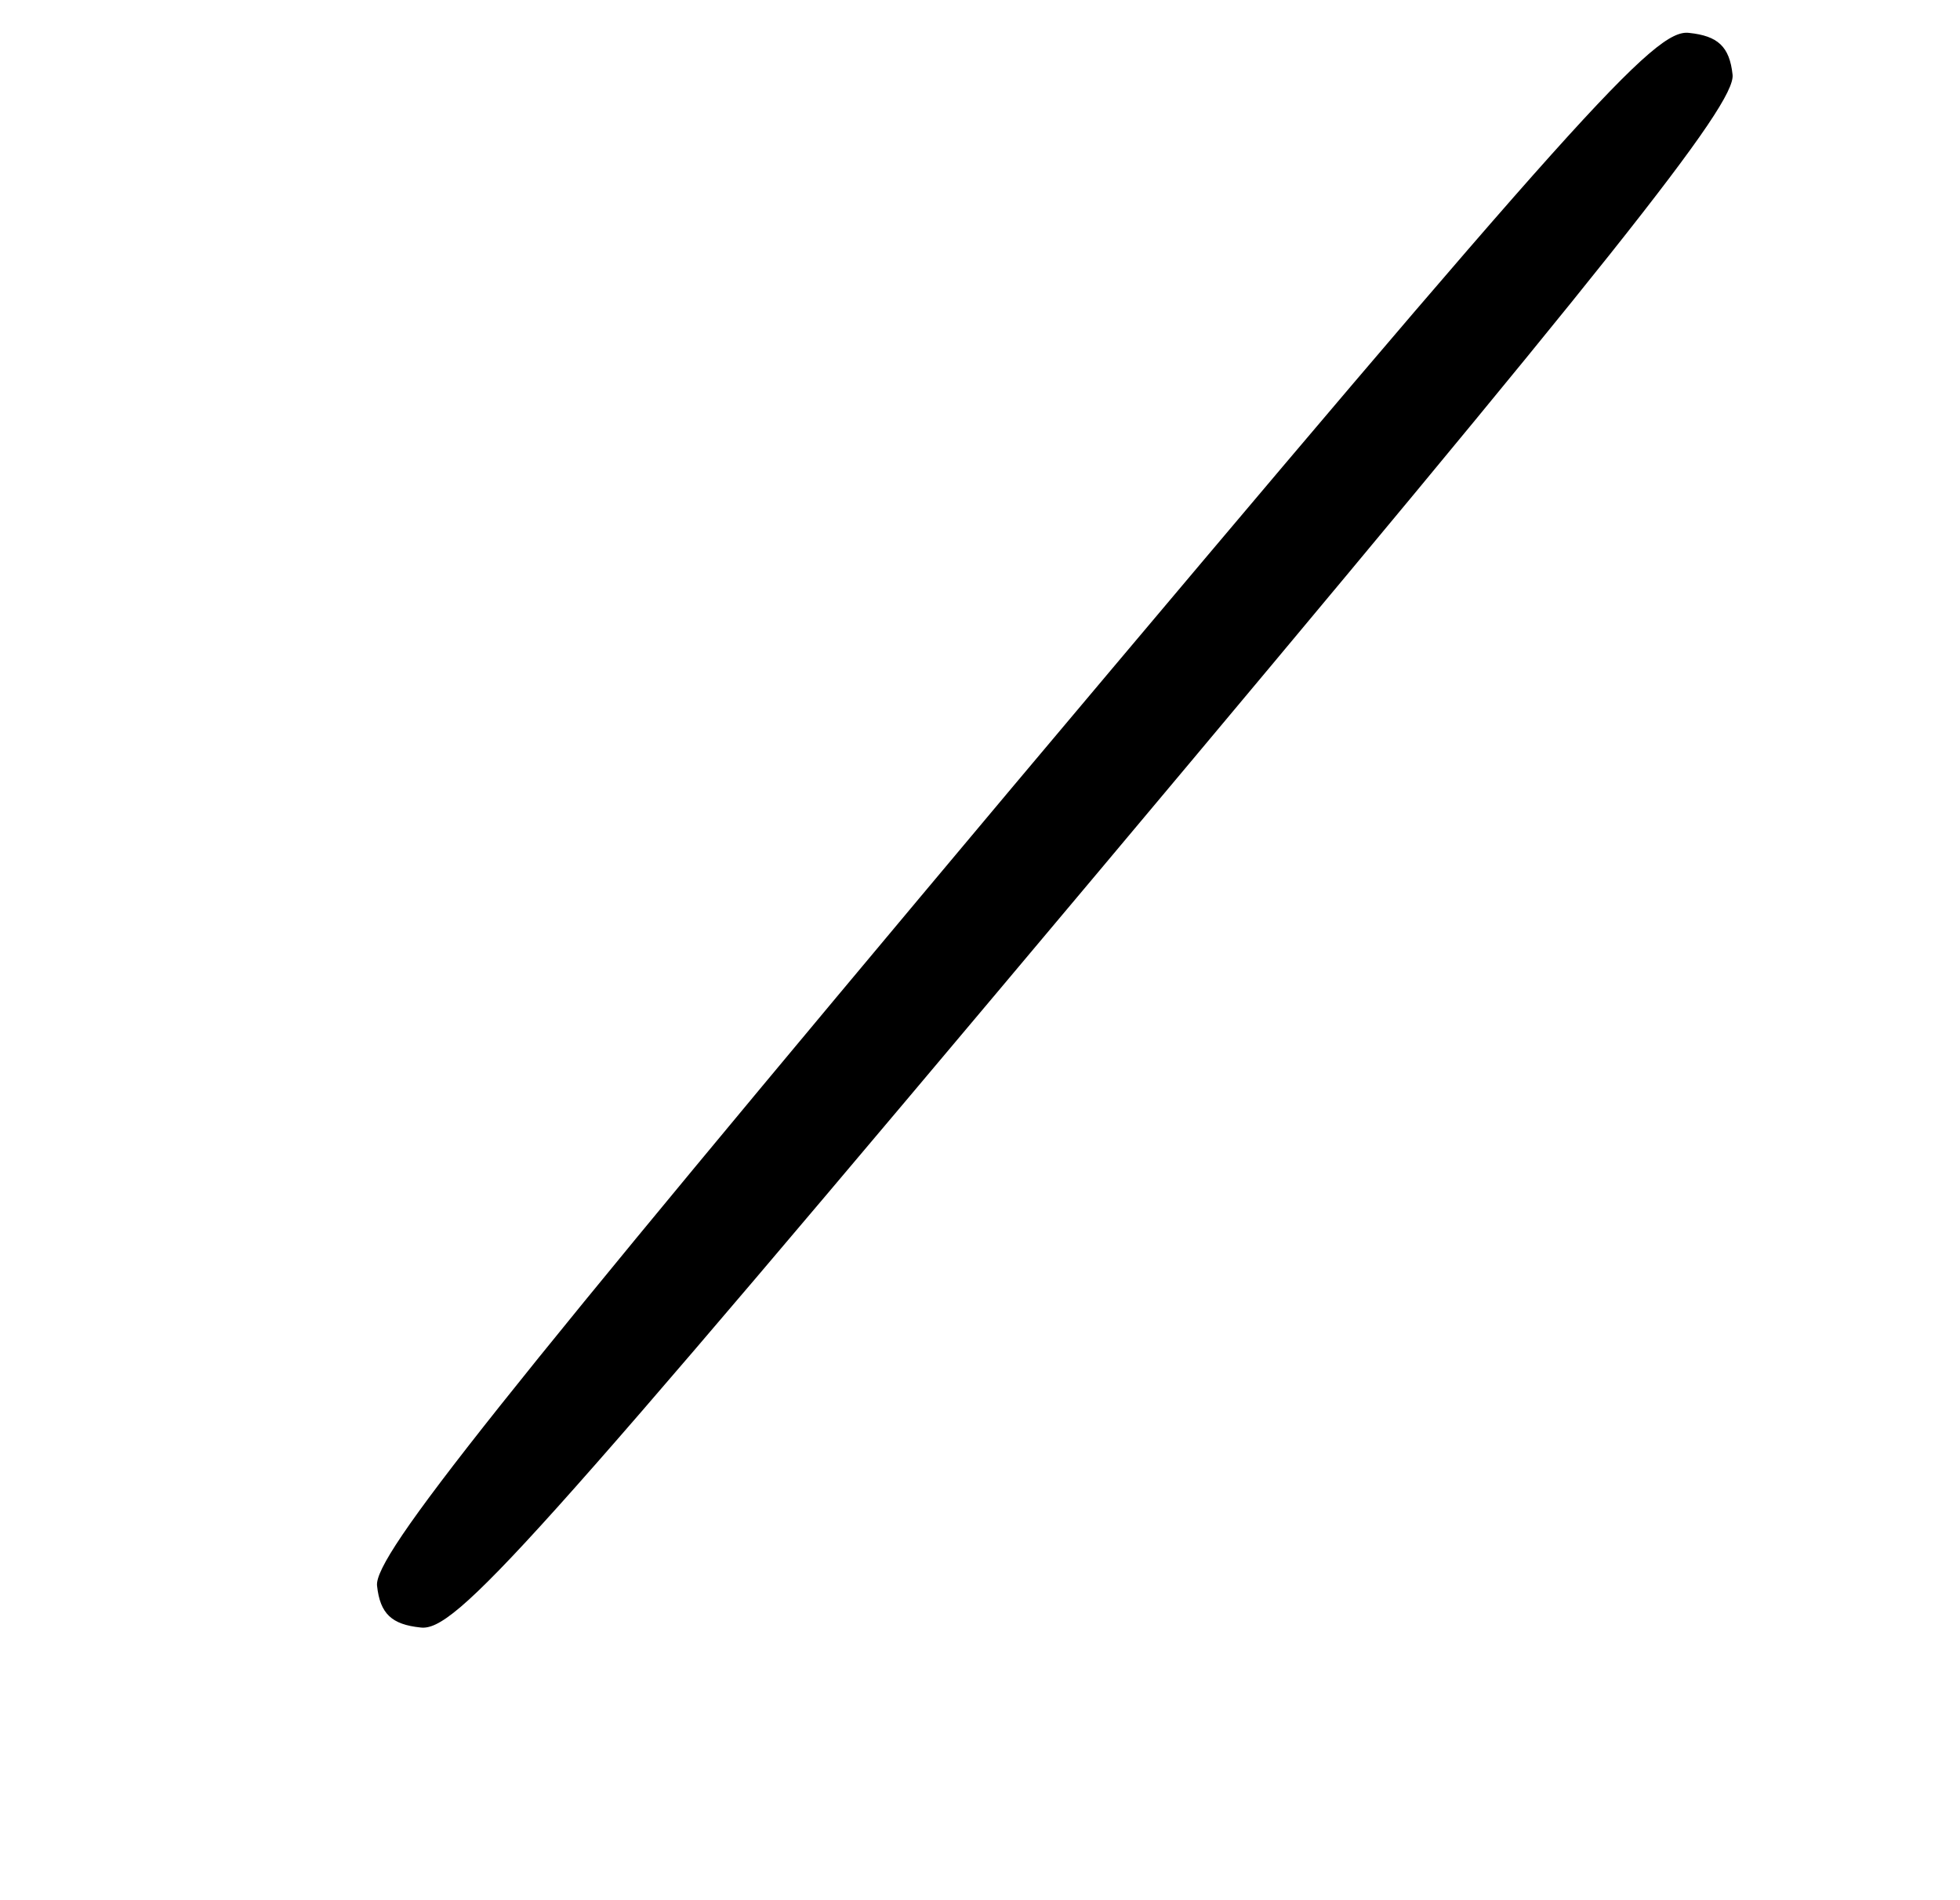 <?xml version="1.0" standalone="no"?>
<!DOCTYPE svg PUBLIC "-//W3C//DTD SVG 20010904//EN"
 "http://www.w3.org/TR/2001/REC-SVG-20010904/DTD/svg10.dtd">
<svg version="1.0" xmlns="http://www.w3.org/2000/svg"
 width="131pt" height="127pt" viewBox="0 0 131 127"
 preserveAspectRatio="xMidYMid meet">
<g transform="translate(0,127) scale(0.1,-0.1)"
fill="#000000" stroke="none">
<path d="M676 743 c-344 -410 -426 -513 -424 -533 2 -19 10 -26 29 -28 23 -3
71 50 453 505 345 411 426 513 424 533 -2 19 -10 26 -29 28 -23 3 -72 -52
-453 -505z"/>
</g>
</svg>
